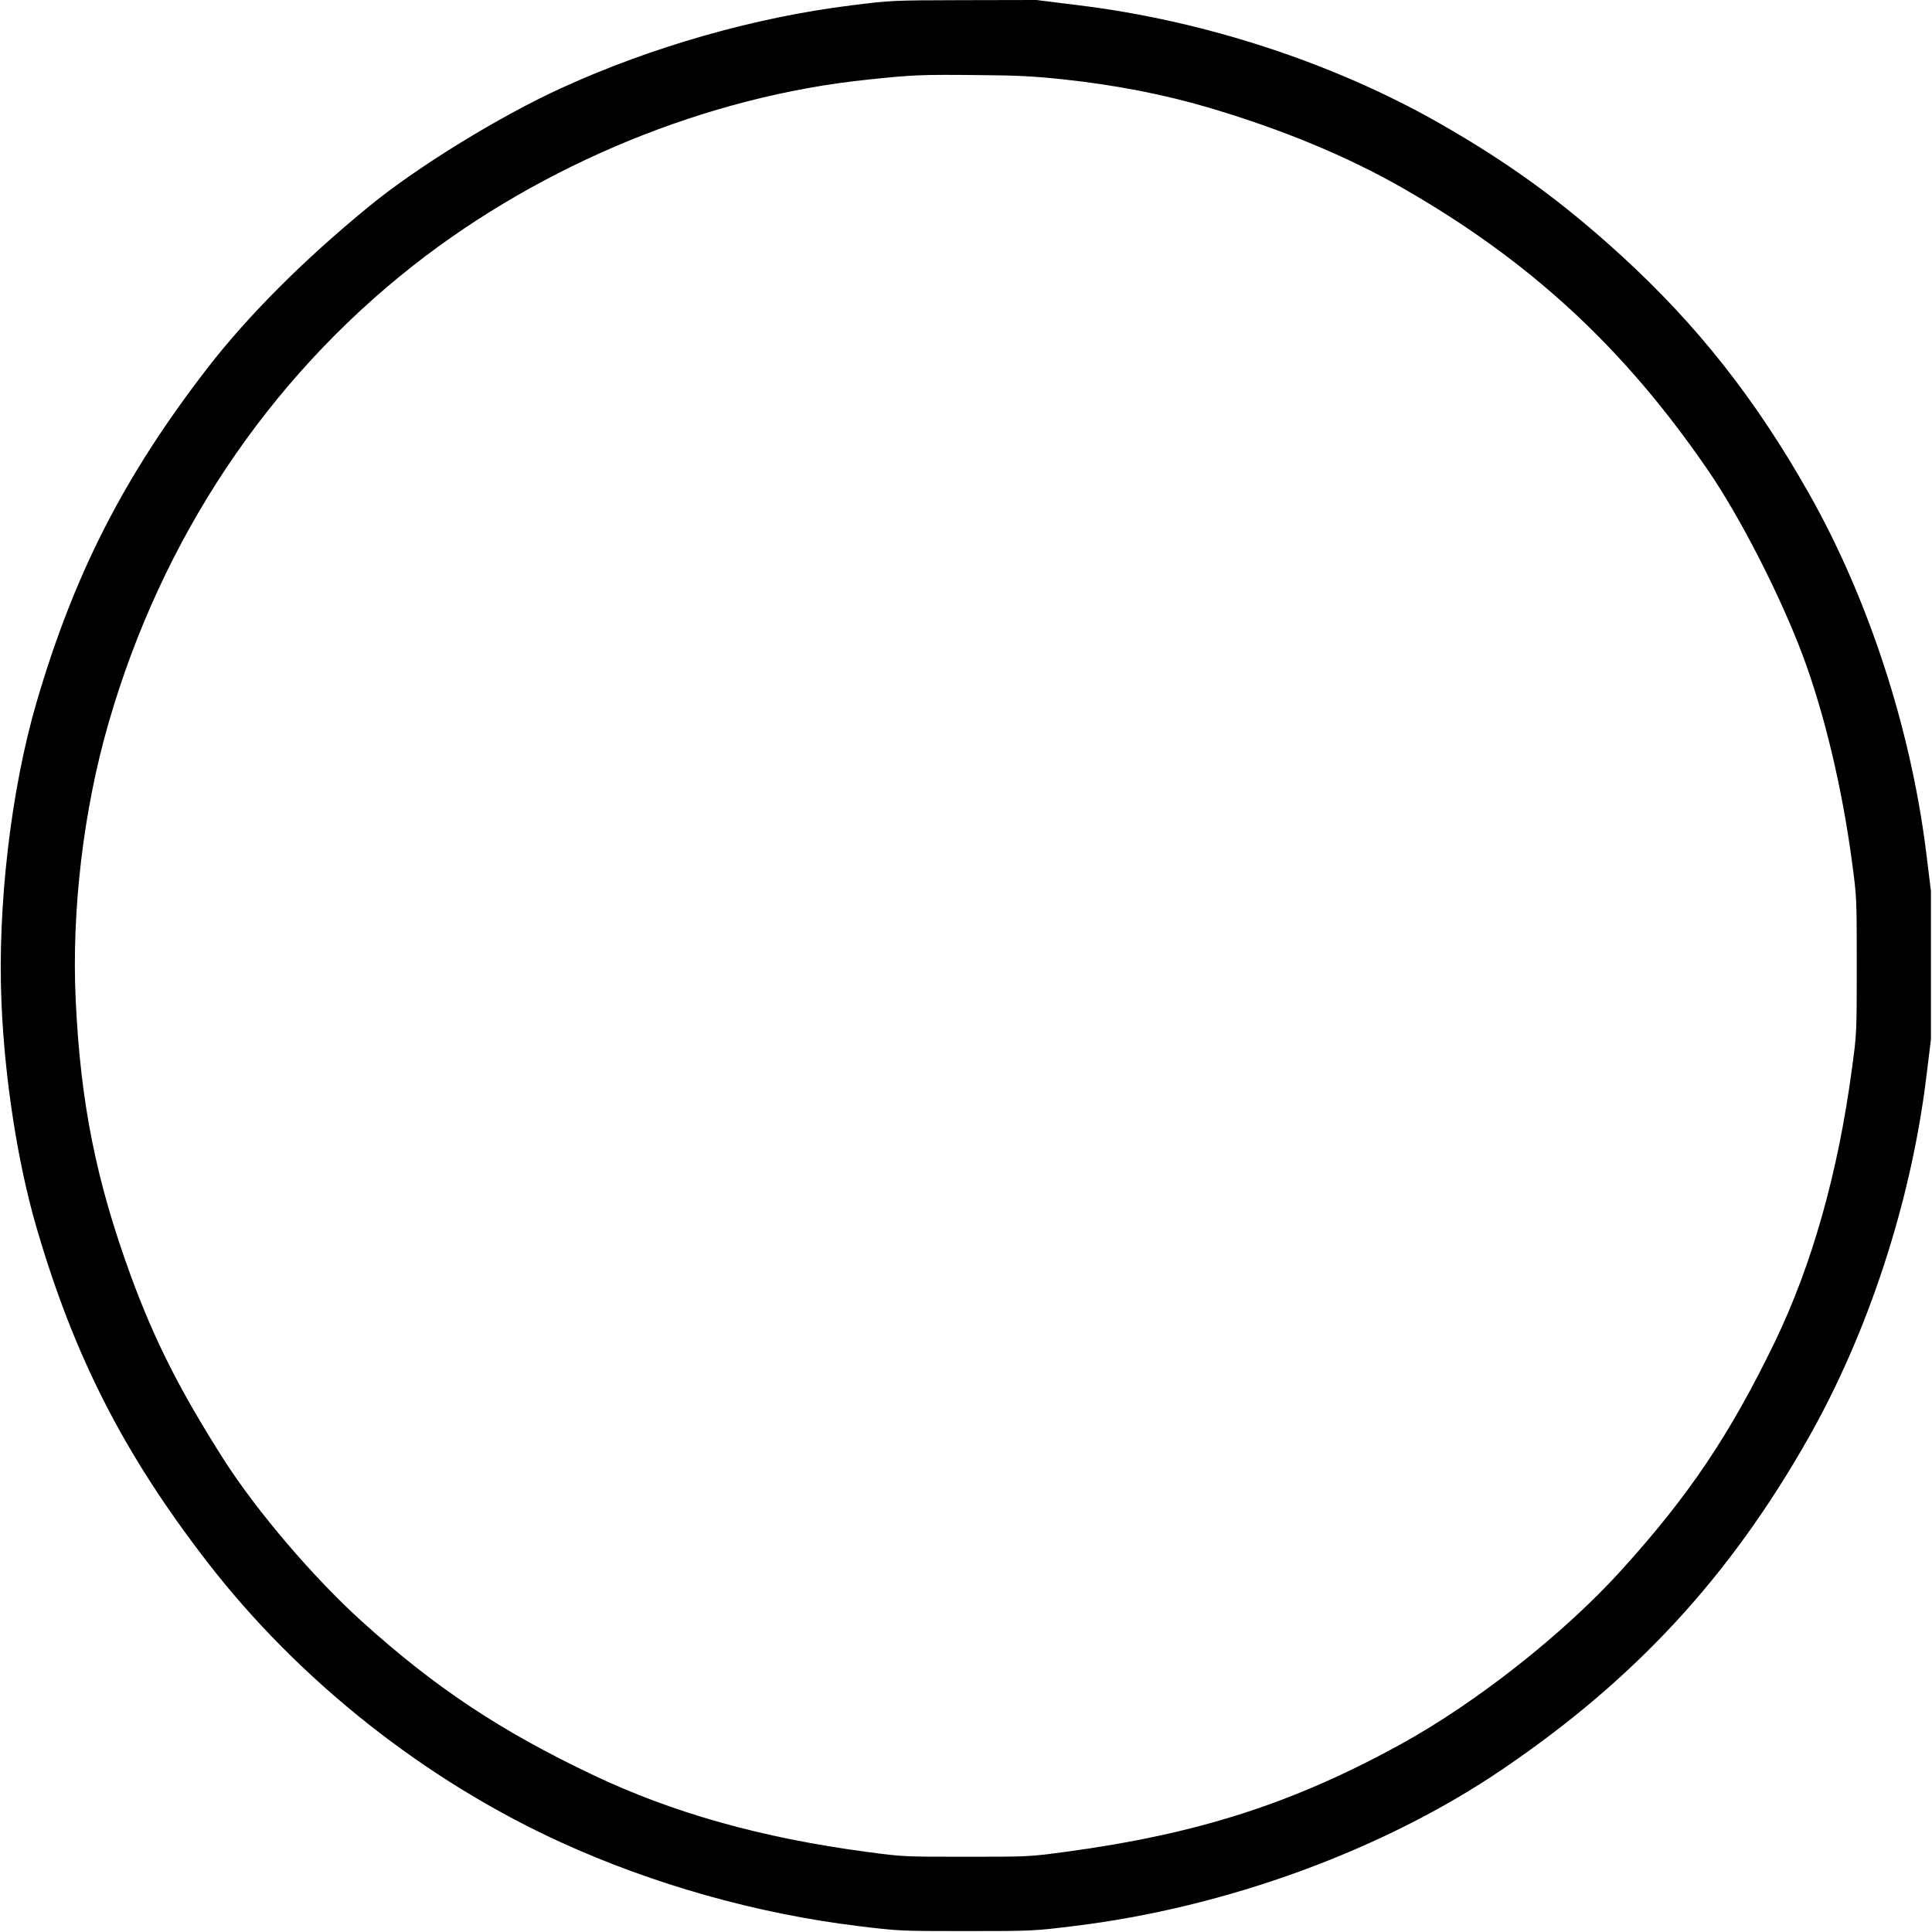 <?xml version="1.0" standalone="no"?>
<!DOCTYPE svg PUBLIC "-//W3C//DTD SVG 1.1//EN"
 "http://www.w3.org/Graphics/SVG/1.1/DTD/svg11.dtd">
<!-- Created with svg_stack (http://github.com/astraw/svg_stack) -->
<svg xmlns:sodipodi="http://sodipodi.sourceforge.net/DTD/sodipodi-0.dtd" xmlns="http://www.w3.org/2000/svg" version="1.1" width="1595.0" height="1595.0">
  <defs/>
  <g id="id0:id0" transform="matrix(1.25,0,0,1.25,0.0,0.0)"><g transform="translate(0,1276) scale(0.1,-0.1)" fill="#000000" stroke="none">
<path d="M5625 12725 c-637 -79 -1319 -273 -1916 -546 -406 -185 -955 -522 -1269 -780 -438 -358 -803 -725 -1073 -1074 -549 -712 -878 -1356 -1127 -2208 -168 -577 -258 -1346 -230 -1983 21 -504 108 -1060 231 -1481 248 -851 577 -1496 1127 -2208 603 -781 1433 -1440 2335 -1852 613 -280 1300 -473 1967 -554 262 -32 270 -33 710 -33 440 0 448 1 710 33 1009 122 2050 503 2835 1037 876 595 1500 1271 2020 2189 393 694 674 1550 776 2370 l32 260 0 490 0 490 -32 260 c-103 821 -383 1676 -776 2370 -353 623 -735 1107 -1234 1564 -391 358 -748 617 -1206 878 -701 399 -1553 677 -2380 778 l-280 35 -480 -1 c-478 -1 -481 -2 -740 -34z m1405 -490 c334 -36 655 -98 950 -185 485 -143 917 -322 1284 -532 845 -484 1464 -1057 2018 -1866 214 -313 474 -822 624 -1220 141 -377 260 -872 325 -1360 32 -237 32 -237 32 -687 0 -449 0 -451 -32 -685 -92 -689 -264 -1295 -509 -1803 -298 -615 -568 -1016 -1015 -1509 -377 -416 -951 -869 -1447 -1143 -714 -394 -1348 -598 -2225 -716 -238 -32 -243 -32 -655 -32 -411 0 -417 0 -655 32 -697 93 -1279 257 -1804 506 -614 291 -1050 581 -1534 1019 -318 288 -691 725 -909 1066 -289 454 -456 784 -613 1211 -230 629 -333 1143 -365 1823 -28 591 51 1257 217 1831 352 1218 1049 2264 2012 3021 856 672 1946 1119 3001 1228 305 32 351 34 740 30 255 -2 362 -8 560 -29z"/>
</g>
</g>
  <g id="id1:id1" transform="matrix(1.25,0,0,1.25,0.0,0.0)"><g transform="translate(0,1276) scale(0.1,-0.1)" fill="#ffffff" stroke="none">
</g>
</g>
</svg>
